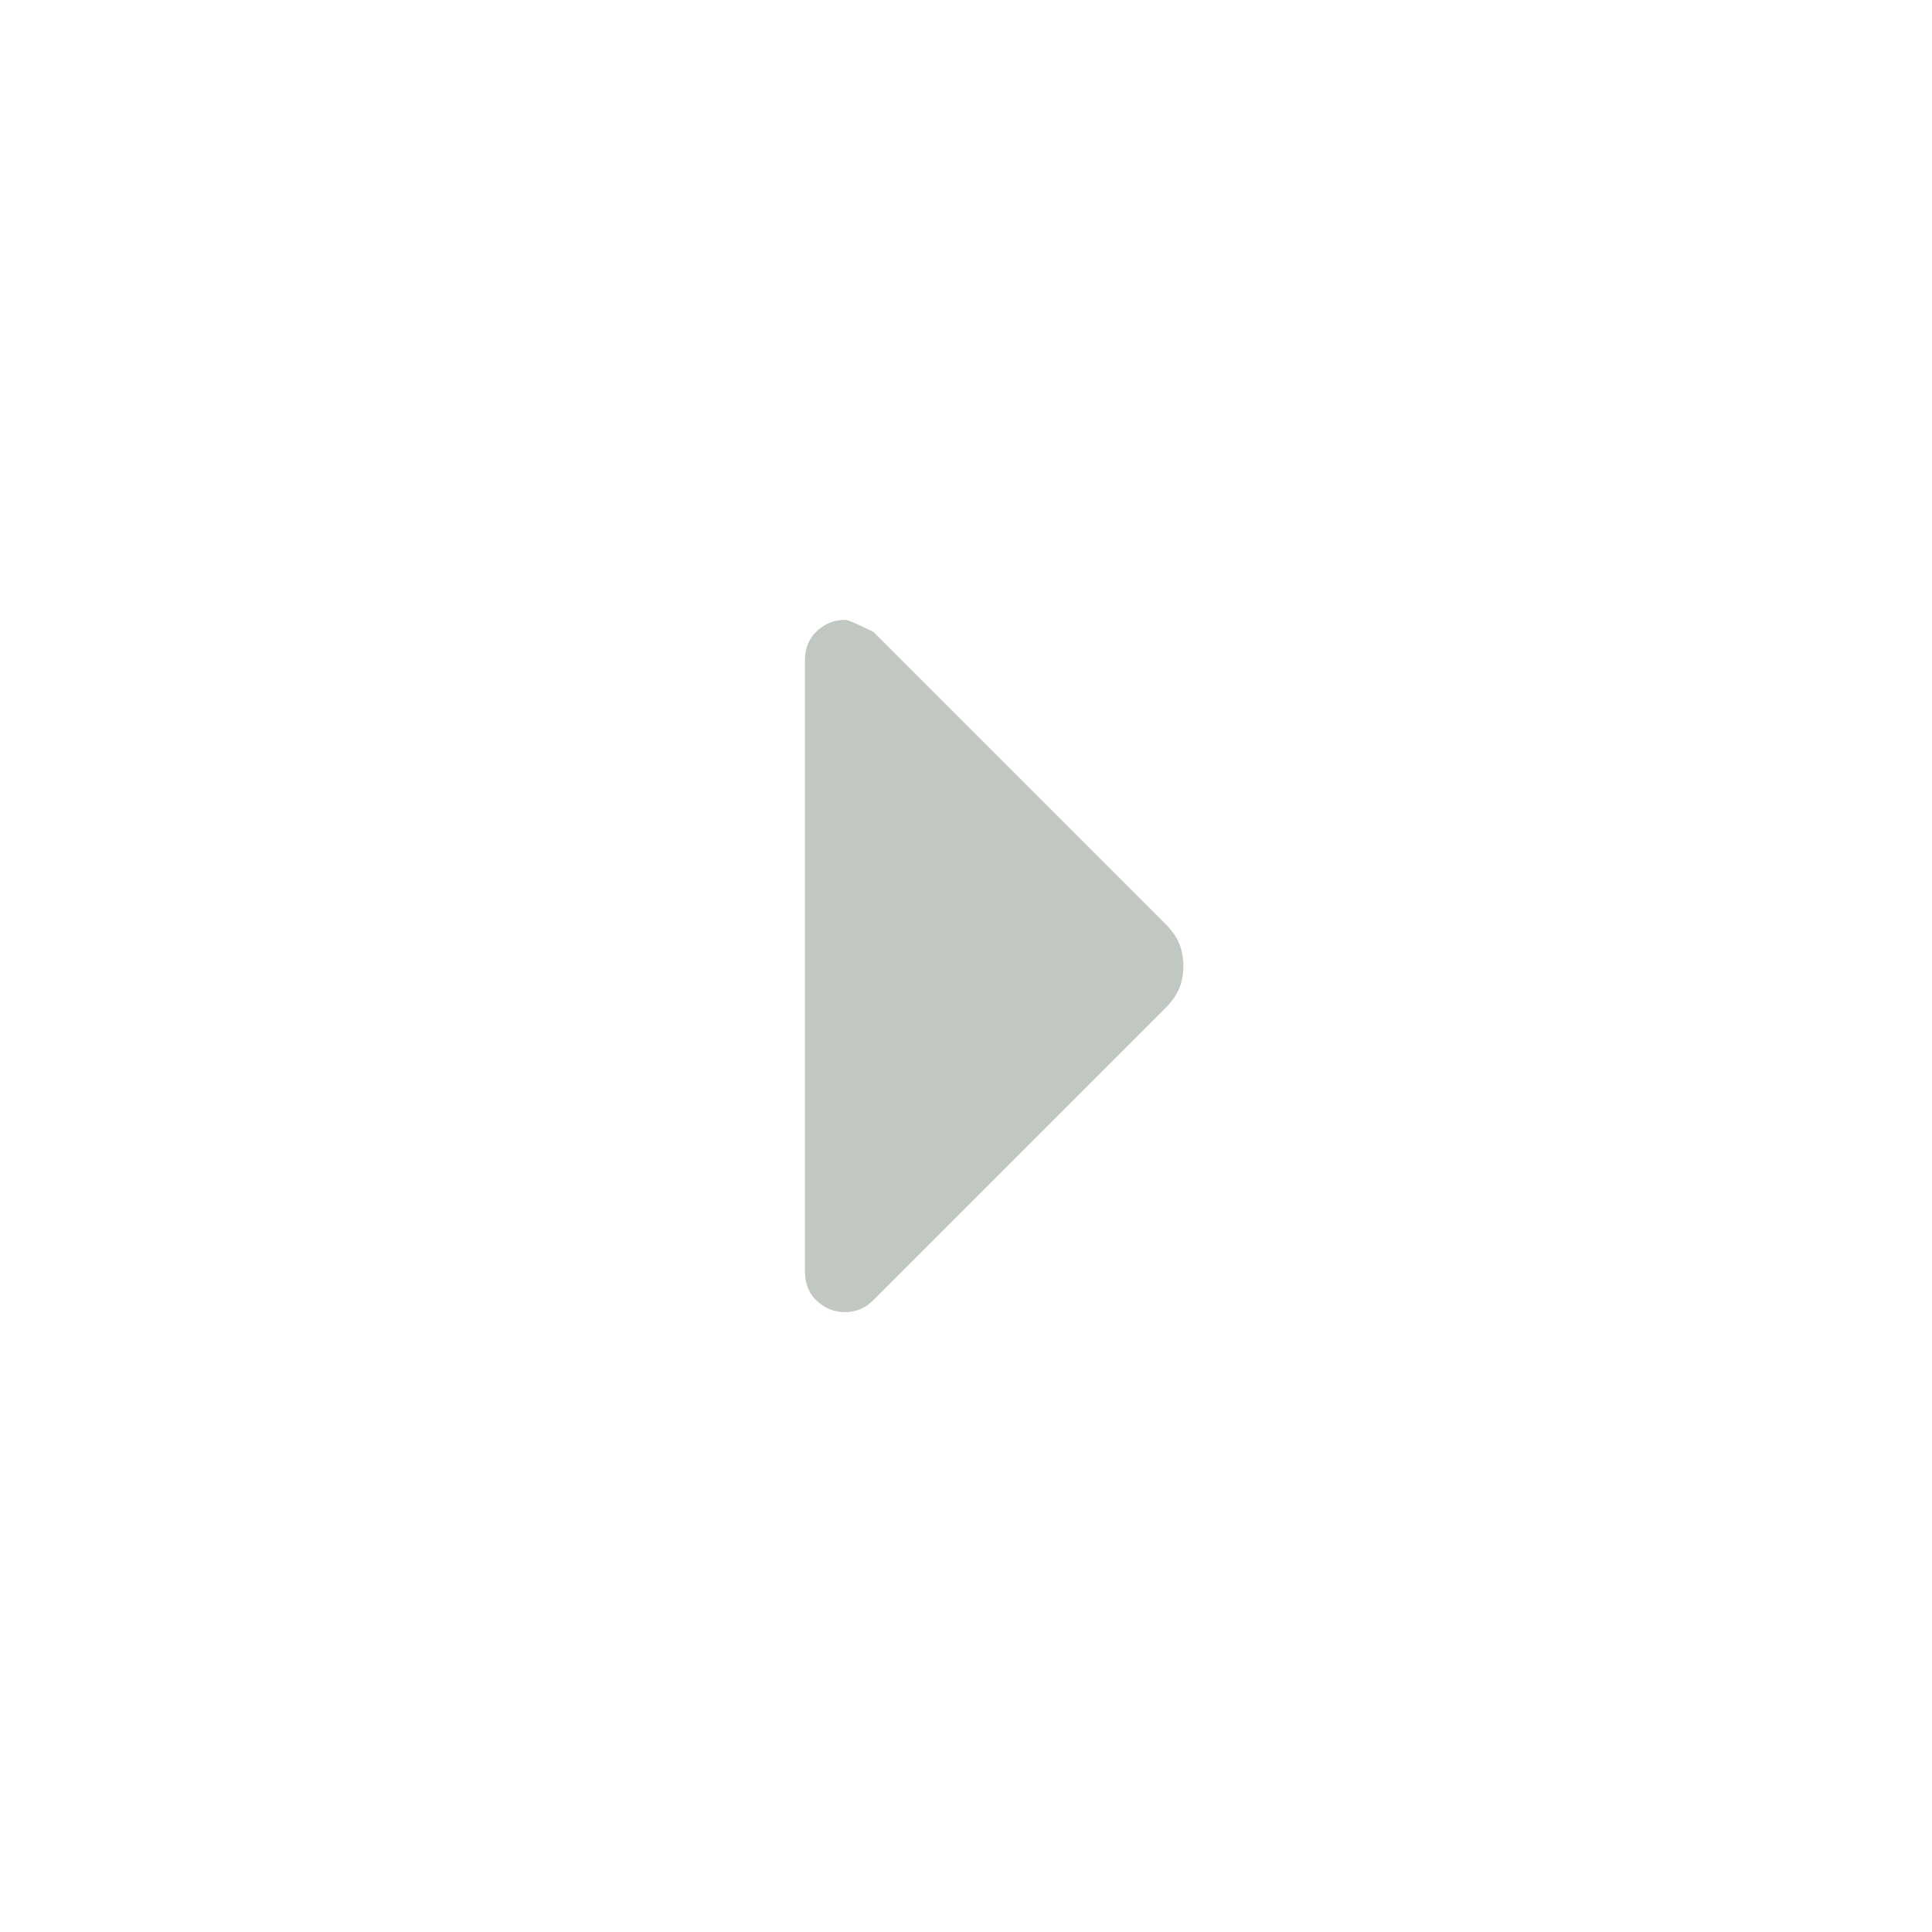 <svg width="24" height="24" viewBox="0 0 24 24" fill="none" xmlns="http://www.w3.org/2000/svg">
<path d="M10.5 16.3C10.367 16.3 10.25 16.254 10.15 16.163C10.05 16.071 10 15.95 10 15.8V8.2C10 8.05 10.05 7.929 10.15 7.838C10.25 7.746 10.367 7.7 10.5 7.7C10.533 7.7 10.65 7.75 10.85 7.85L14.475 11.475C14.558 11.558 14.617 11.642 14.65 11.725C14.683 11.808 14.7 11.9 14.7 12C14.7 12.1 14.683 12.192 14.65 12.275C14.617 12.358 14.558 12.442 14.475 12.525L10.85 16.15C10.8 16.2 10.746 16.238 10.688 16.262C10.629 16.288 10.567 16.3 10.5 16.3Z" fill="#C1C7C1"/>
</svg>
